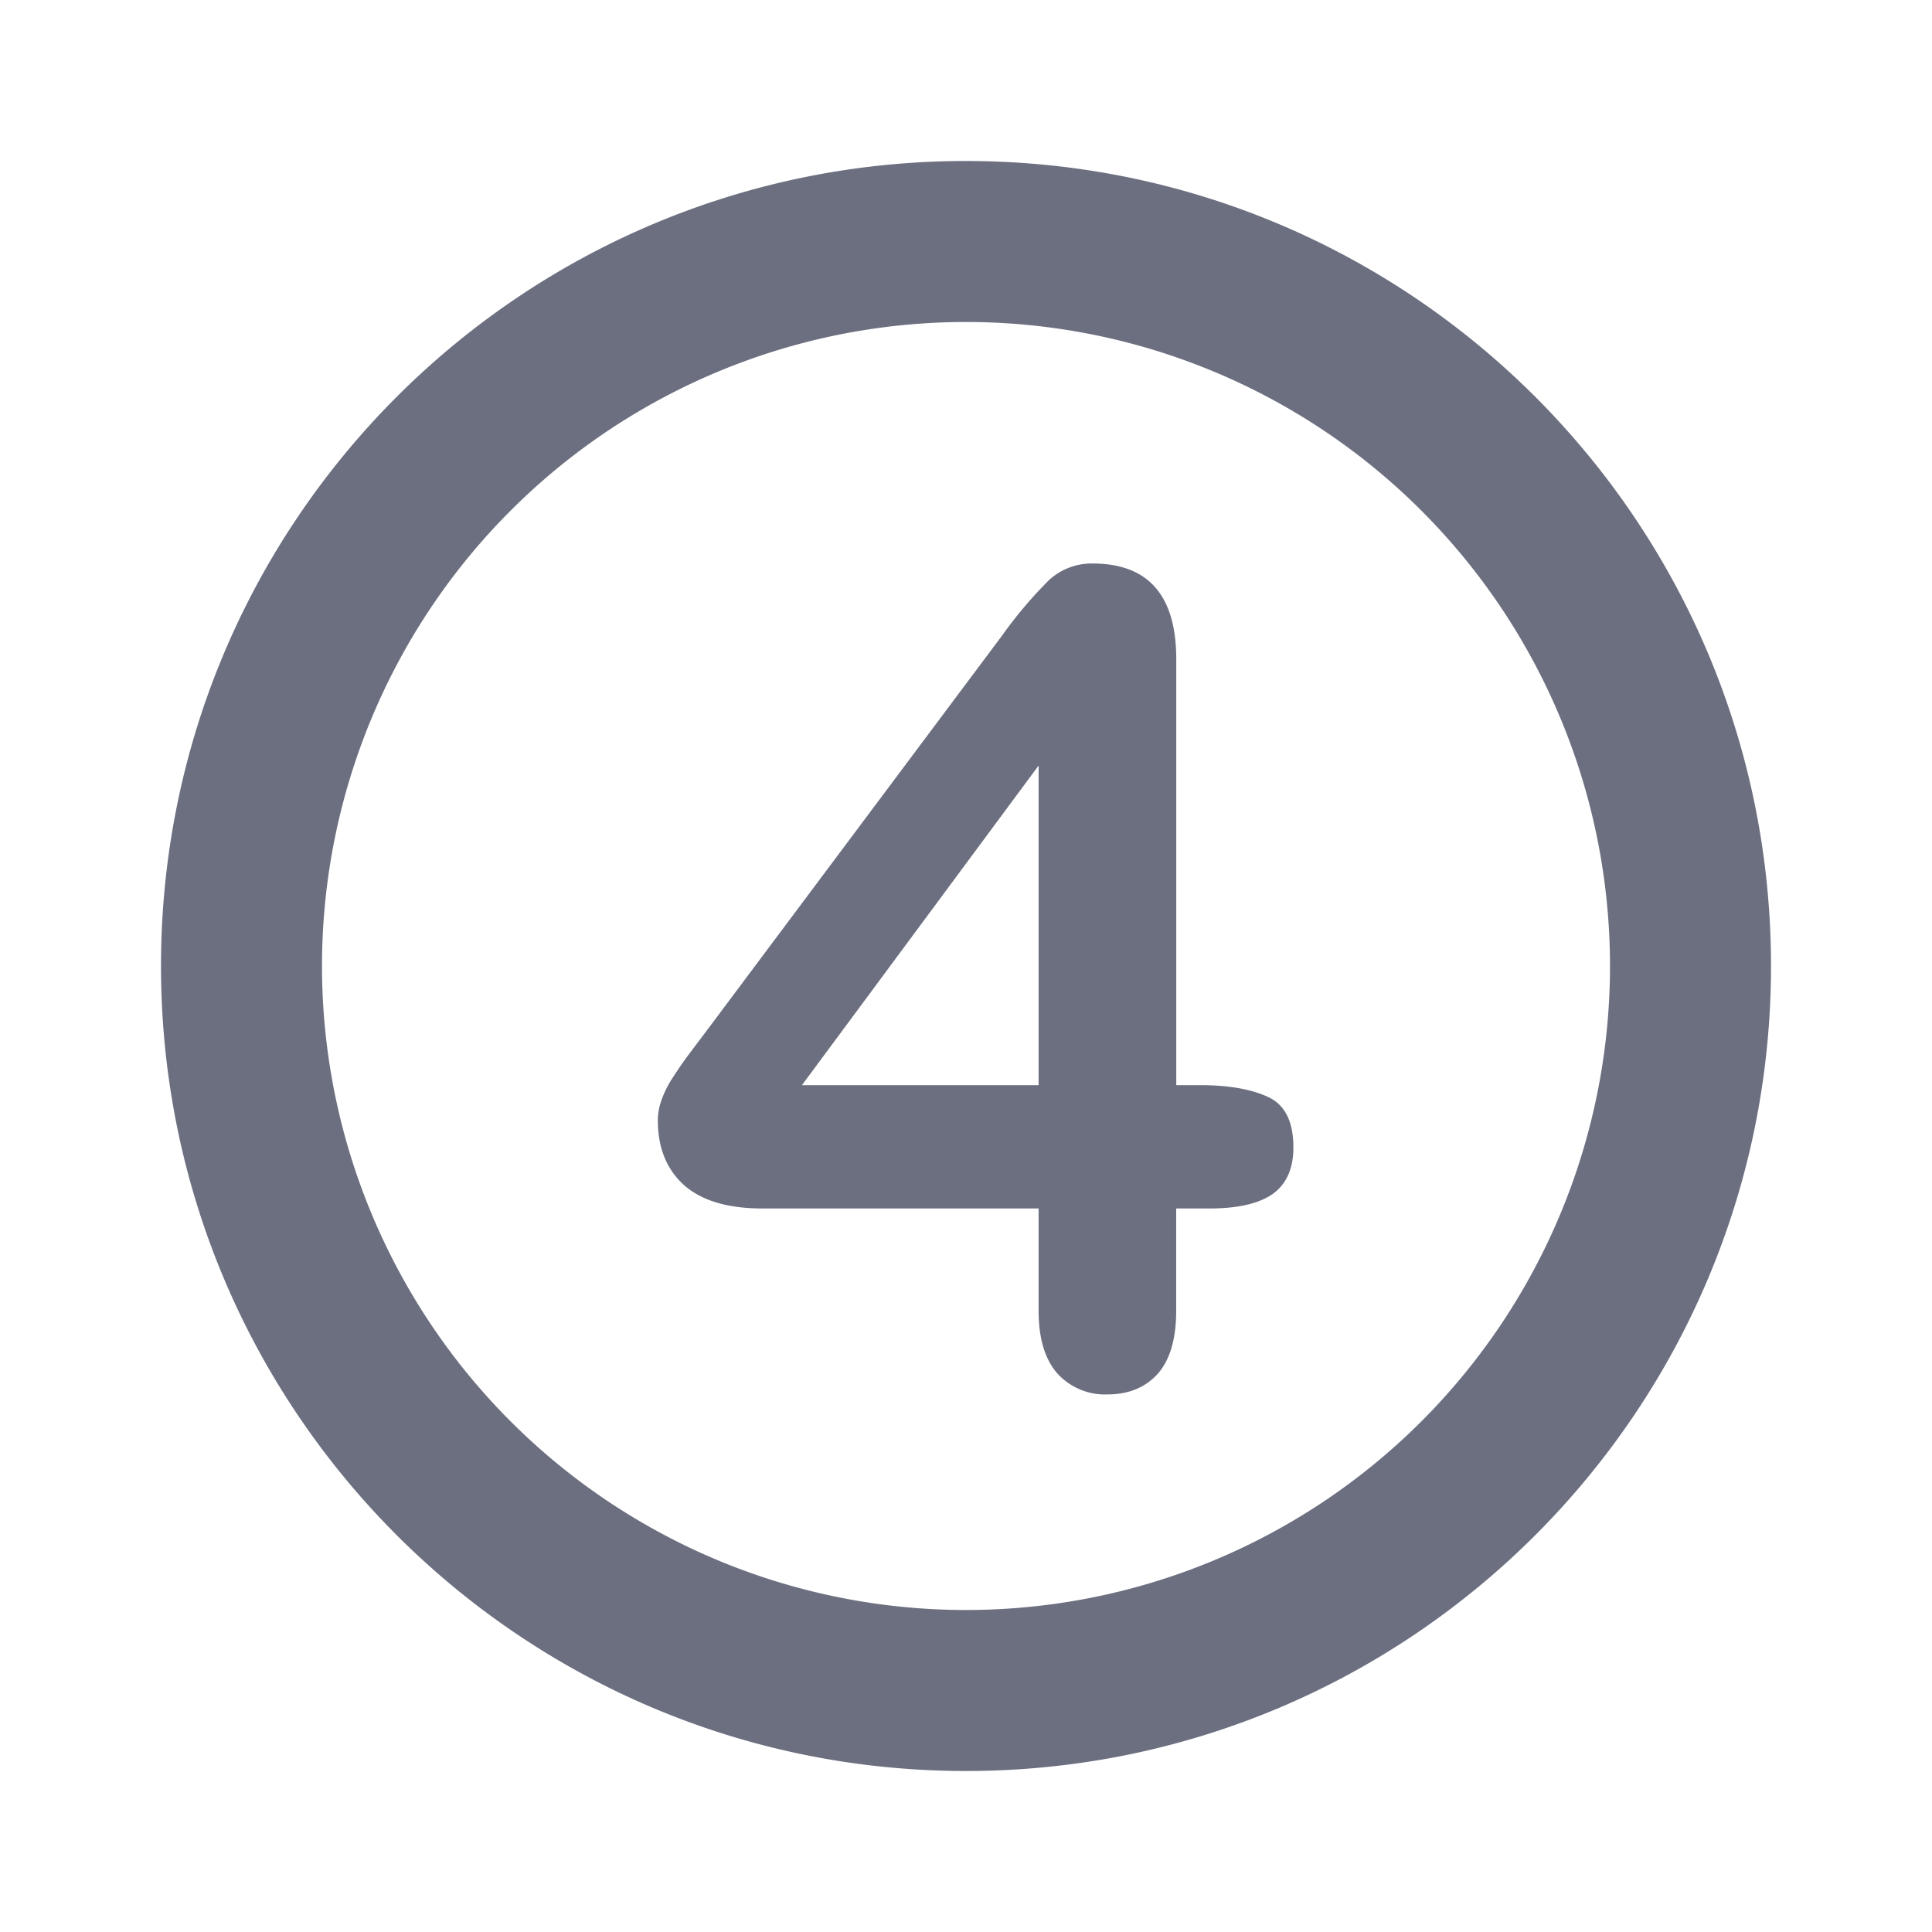 <svg xmlns="http://www.w3.org/2000/svg" width="24" height="24" fill="none"><path fill="#6B6F80" d="M12.902 16.283v-1.271H9.471q-.65 0-.978-.294-.321-.294-.321-.8 0-.13.048-.26a1.3 1.3 0 0 1 .143-.28q.096-.15.199-.287l.252-.335 3.624-4.847a5.5 5.5 0 0 1 .58-.69.78.78 0 0 1 .554-.219q1.04 0 1.04 1.19v5.29h.293q.527 0 .841.144.321.143.321.629 0 .396-.26.581-.259.178-.779.178h-.417v1.271q0 .526-.232.786-.232.253-.622.253a.8.8 0 0 1-.622-.26q-.233-.266-.233-.779m-2.94-2.803h2.94V9.51z"/><path fill="#6B6F80" fill-rule="evenodd" d="M12 20a8 8 0 1 0 0-16 8 8 0 0 0 0 16m0 2c5.523 0 10-4.477 10-10S17.523 2 12 2 2 6.477 2 12s4.477 10 10 10" clip-rule="evenodd"/></svg>